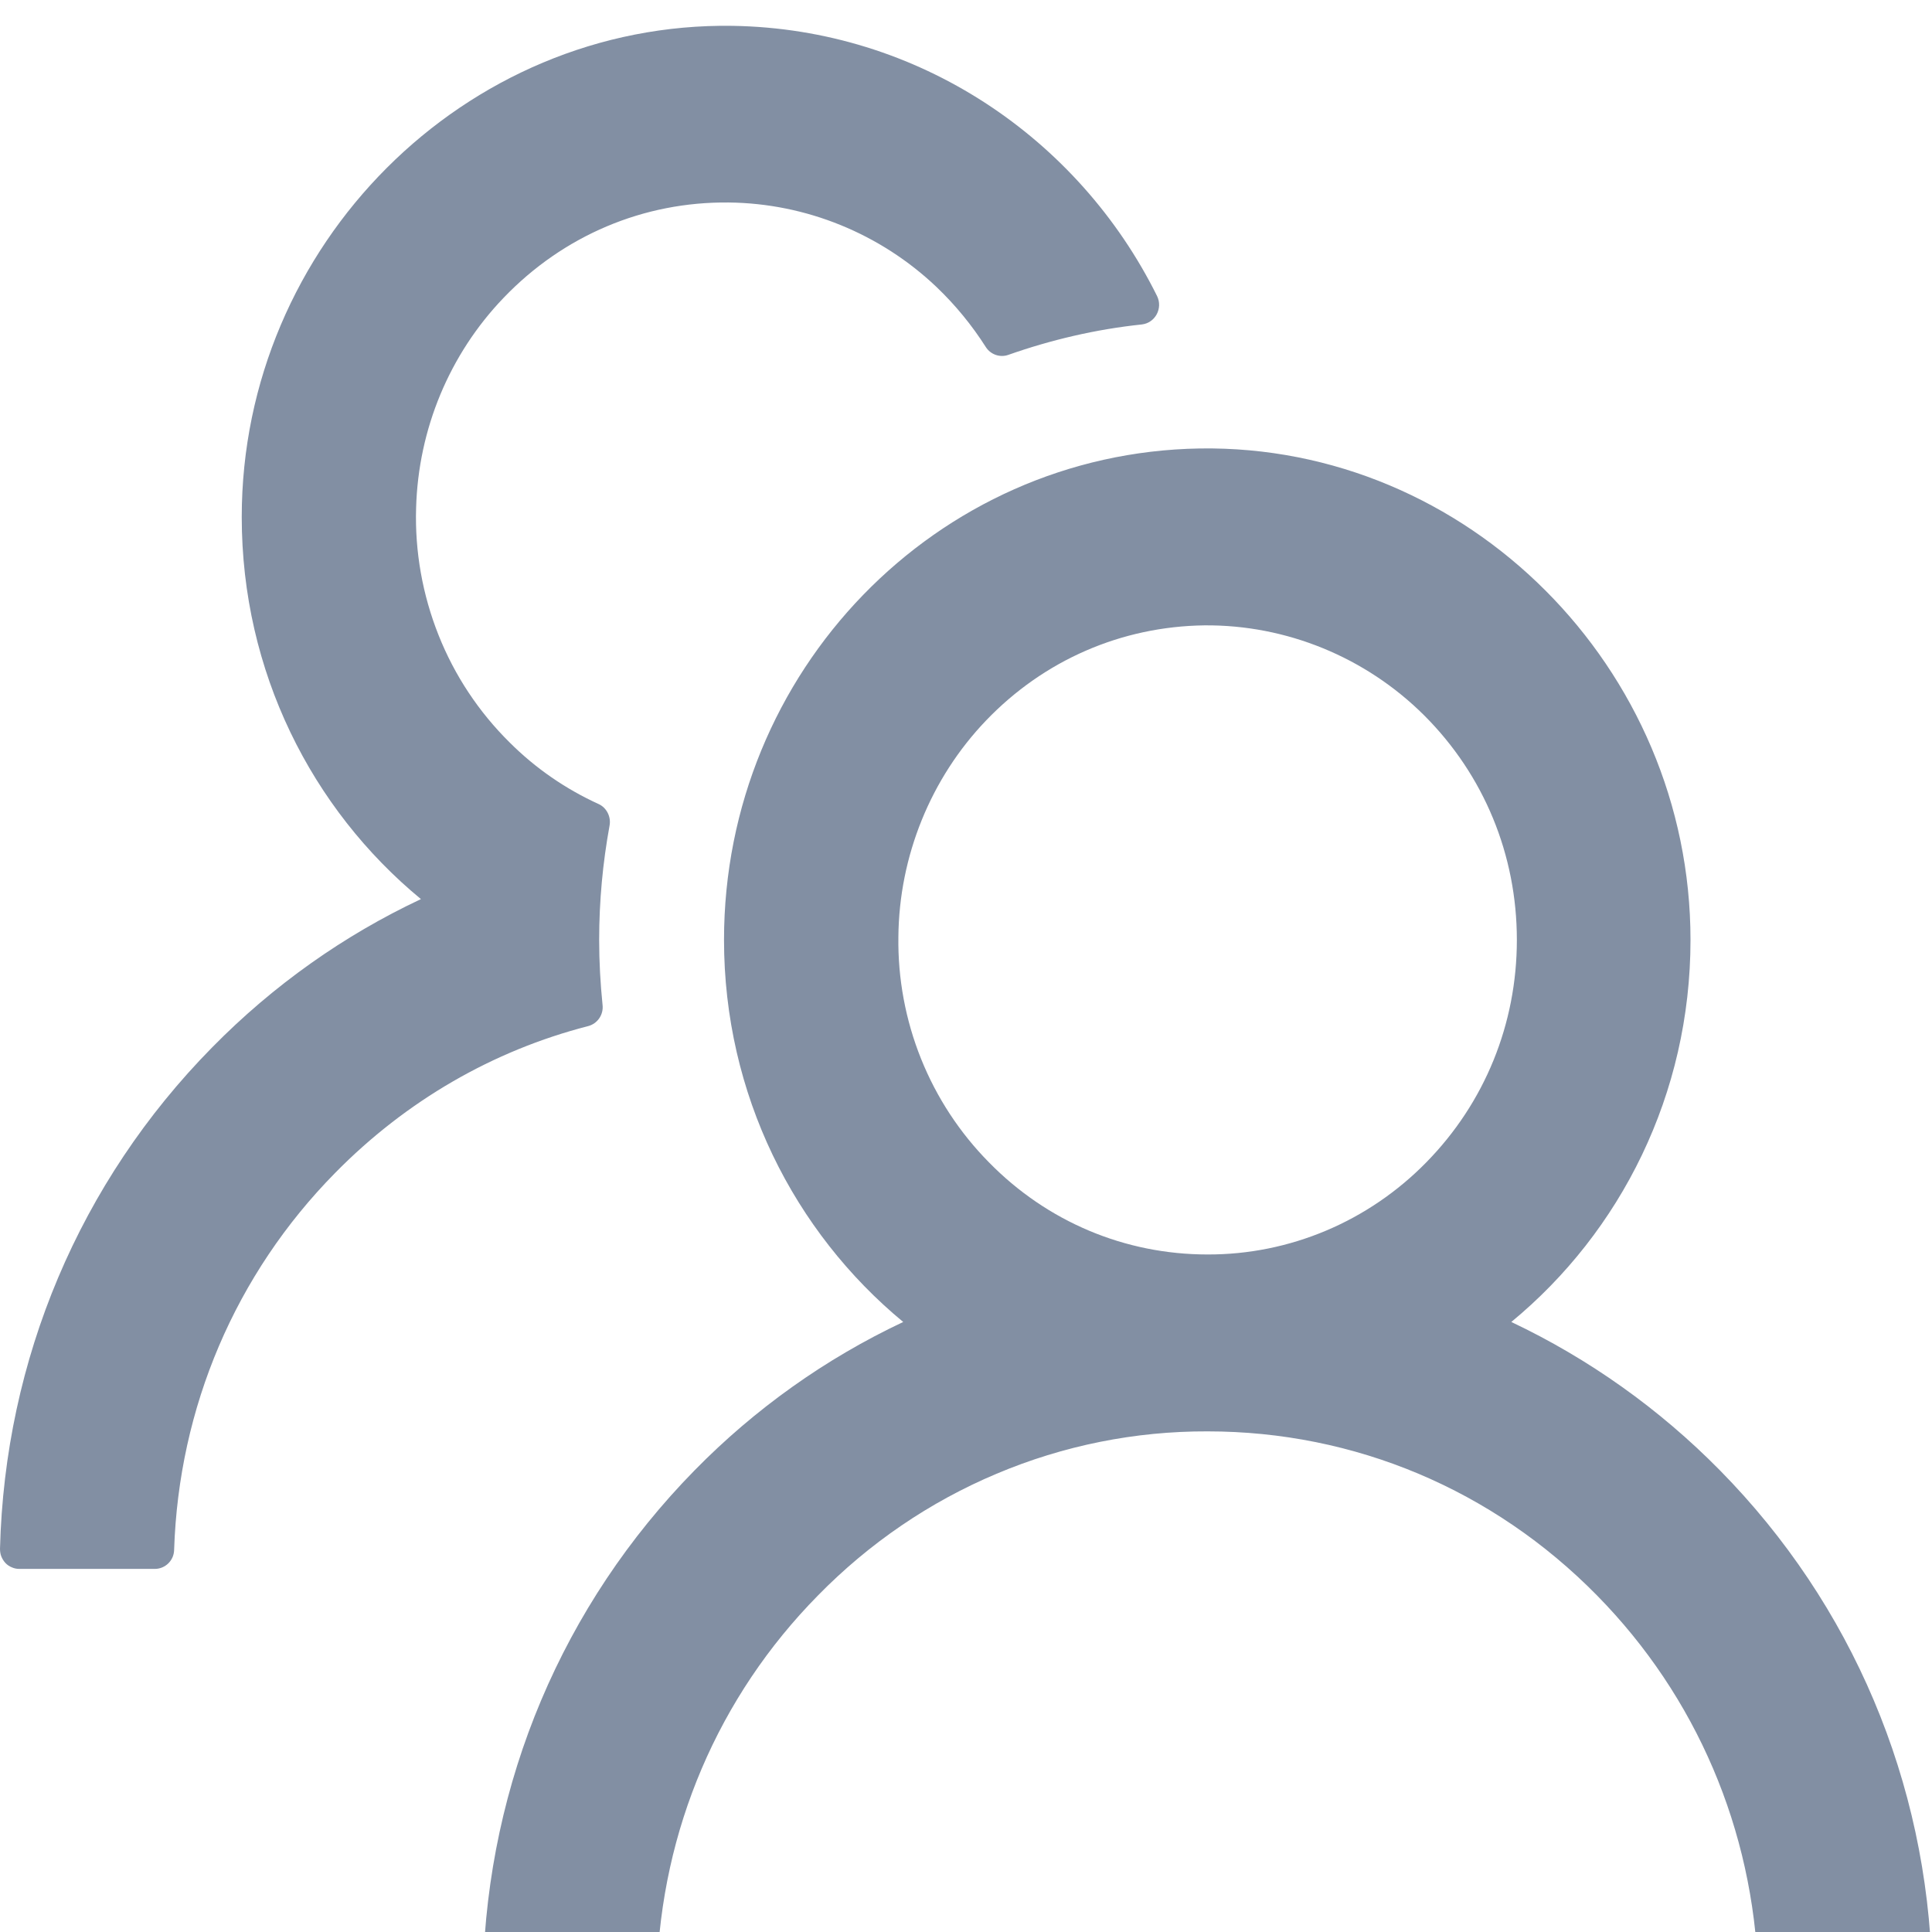 <svg width="16" height="16" viewBox="0 0 16 16" fill="none" xmlns="http://www.w3.org/2000/svg">
<path d="M14.244 12.177C13.743 11.668 13.158 11.252 12.516 10.948C13.422 10.201 14 9.062 14 7.784C14 5.529 12.152 3.68 9.936 3.714C7.754 3.749 5.996 5.558 5.996 7.784C5.996 9.062 6.576 10.201 7.48 10.948C6.837 11.251 6.252 11.667 5.752 12.177C4.66 13.29 4.04 14.759 4 16.326C3.999 16.348 4.003 16.37 4.011 16.39C4.019 16.41 4.031 16.428 4.045 16.444C4.06 16.46 4.078 16.472 4.098 16.48C4.118 16.489 4.139 16.493 4.16 16.493H5.28C5.366 16.493 5.438 16.424 5.44 16.337C5.478 15.156 5.948 14.051 6.774 13.213C7.197 12.781 7.699 12.438 8.253 12.205C8.807 11.971 9.401 11.852 10 11.854C11.218 11.854 12.364 12.336 13.226 13.213C14.05 14.051 14.52 15.156 14.56 16.337C14.562 16.424 14.634 16.493 14.72 16.493H15.84C15.861 16.493 15.882 16.489 15.902 16.48C15.922 16.472 15.94 16.46 15.954 16.444C15.969 16.428 15.981 16.41 15.989 16.39C15.997 16.37 16 16.348 16 16.326C15.96 14.759 15.34 13.29 14.244 12.177ZM10 10.389C9.316 10.389 8.672 10.118 8.19 9.626C7.948 9.381 7.757 9.09 7.628 8.769C7.499 8.448 7.435 8.104 7.44 7.758C7.446 7.09 7.708 6.445 8.166 5.967C8.646 5.466 9.288 5.188 9.974 5.179C10.652 5.173 11.31 5.442 11.794 5.924C12.29 6.419 12.562 7.08 12.562 7.784C12.562 8.48 12.296 9.133 11.812 9.626C11.575 9.868 11.292 10.061 10.981 10.192C10.67 10.323 10.337 10.39 10 10.389ZM4.99 8.321C4.972 8.144 4.962 7.965 4.962 7.784C4.962 7.46 4.992 7.145 5.048 6.838C5.062 6.765 5.024 6.689 4.958 6.659C4.686 6.535 4.436 6.364 4.22 6.148C3.966 5.897 3.765 5.595 3.632 5.26C3.499 4.926 3.435 4.567 3.446 4.207C3.464 3.554 3.722 2.933 4.172 2.465C4.666 1.95 5.33 1.669 6.036 1.677C6.674 1.684 7.29 1.934 7.756 2.377C7.914 2.528 8.05 2.695 8.164 2.874C8.204 2.937 8.282 2.963 8.35 2.939C8.702 2.815 9.074 2.727 9.456 2.687C9.568 2.674 9.632 2.552 9.582 2.451C8.932 1.142 7.604 0.239 6.068 0.214C3.85 0.18 2.002 2.029 2.002 4.282C2.002 5.56 2.58 6.699 3.486 7.446C2.85 7.745 2.264 8.158 1.756 8.675C0.66 9.788 0.04 11.258 5.00117e-05 12.826C-0 12.848 0.003 12.87 0.011 12.89C0.019 12.91 0.031 12.929 0.045 12.944C0.06 12.96 0.078 12.972 0.098 12.98C0.118 12.989 0.139 12.993 0.16 12.993H1.282C1.368 12.993 1.44 12.924 1.442 12.836C1.48 11.656 1.95 10.551 2.776 9.713C3.364 9.115 4.084 8.7 4.87 8.498C4.948 8.478 5 8.403 4.99 8.321Z" fill="#828FA3"/>
</svg>
